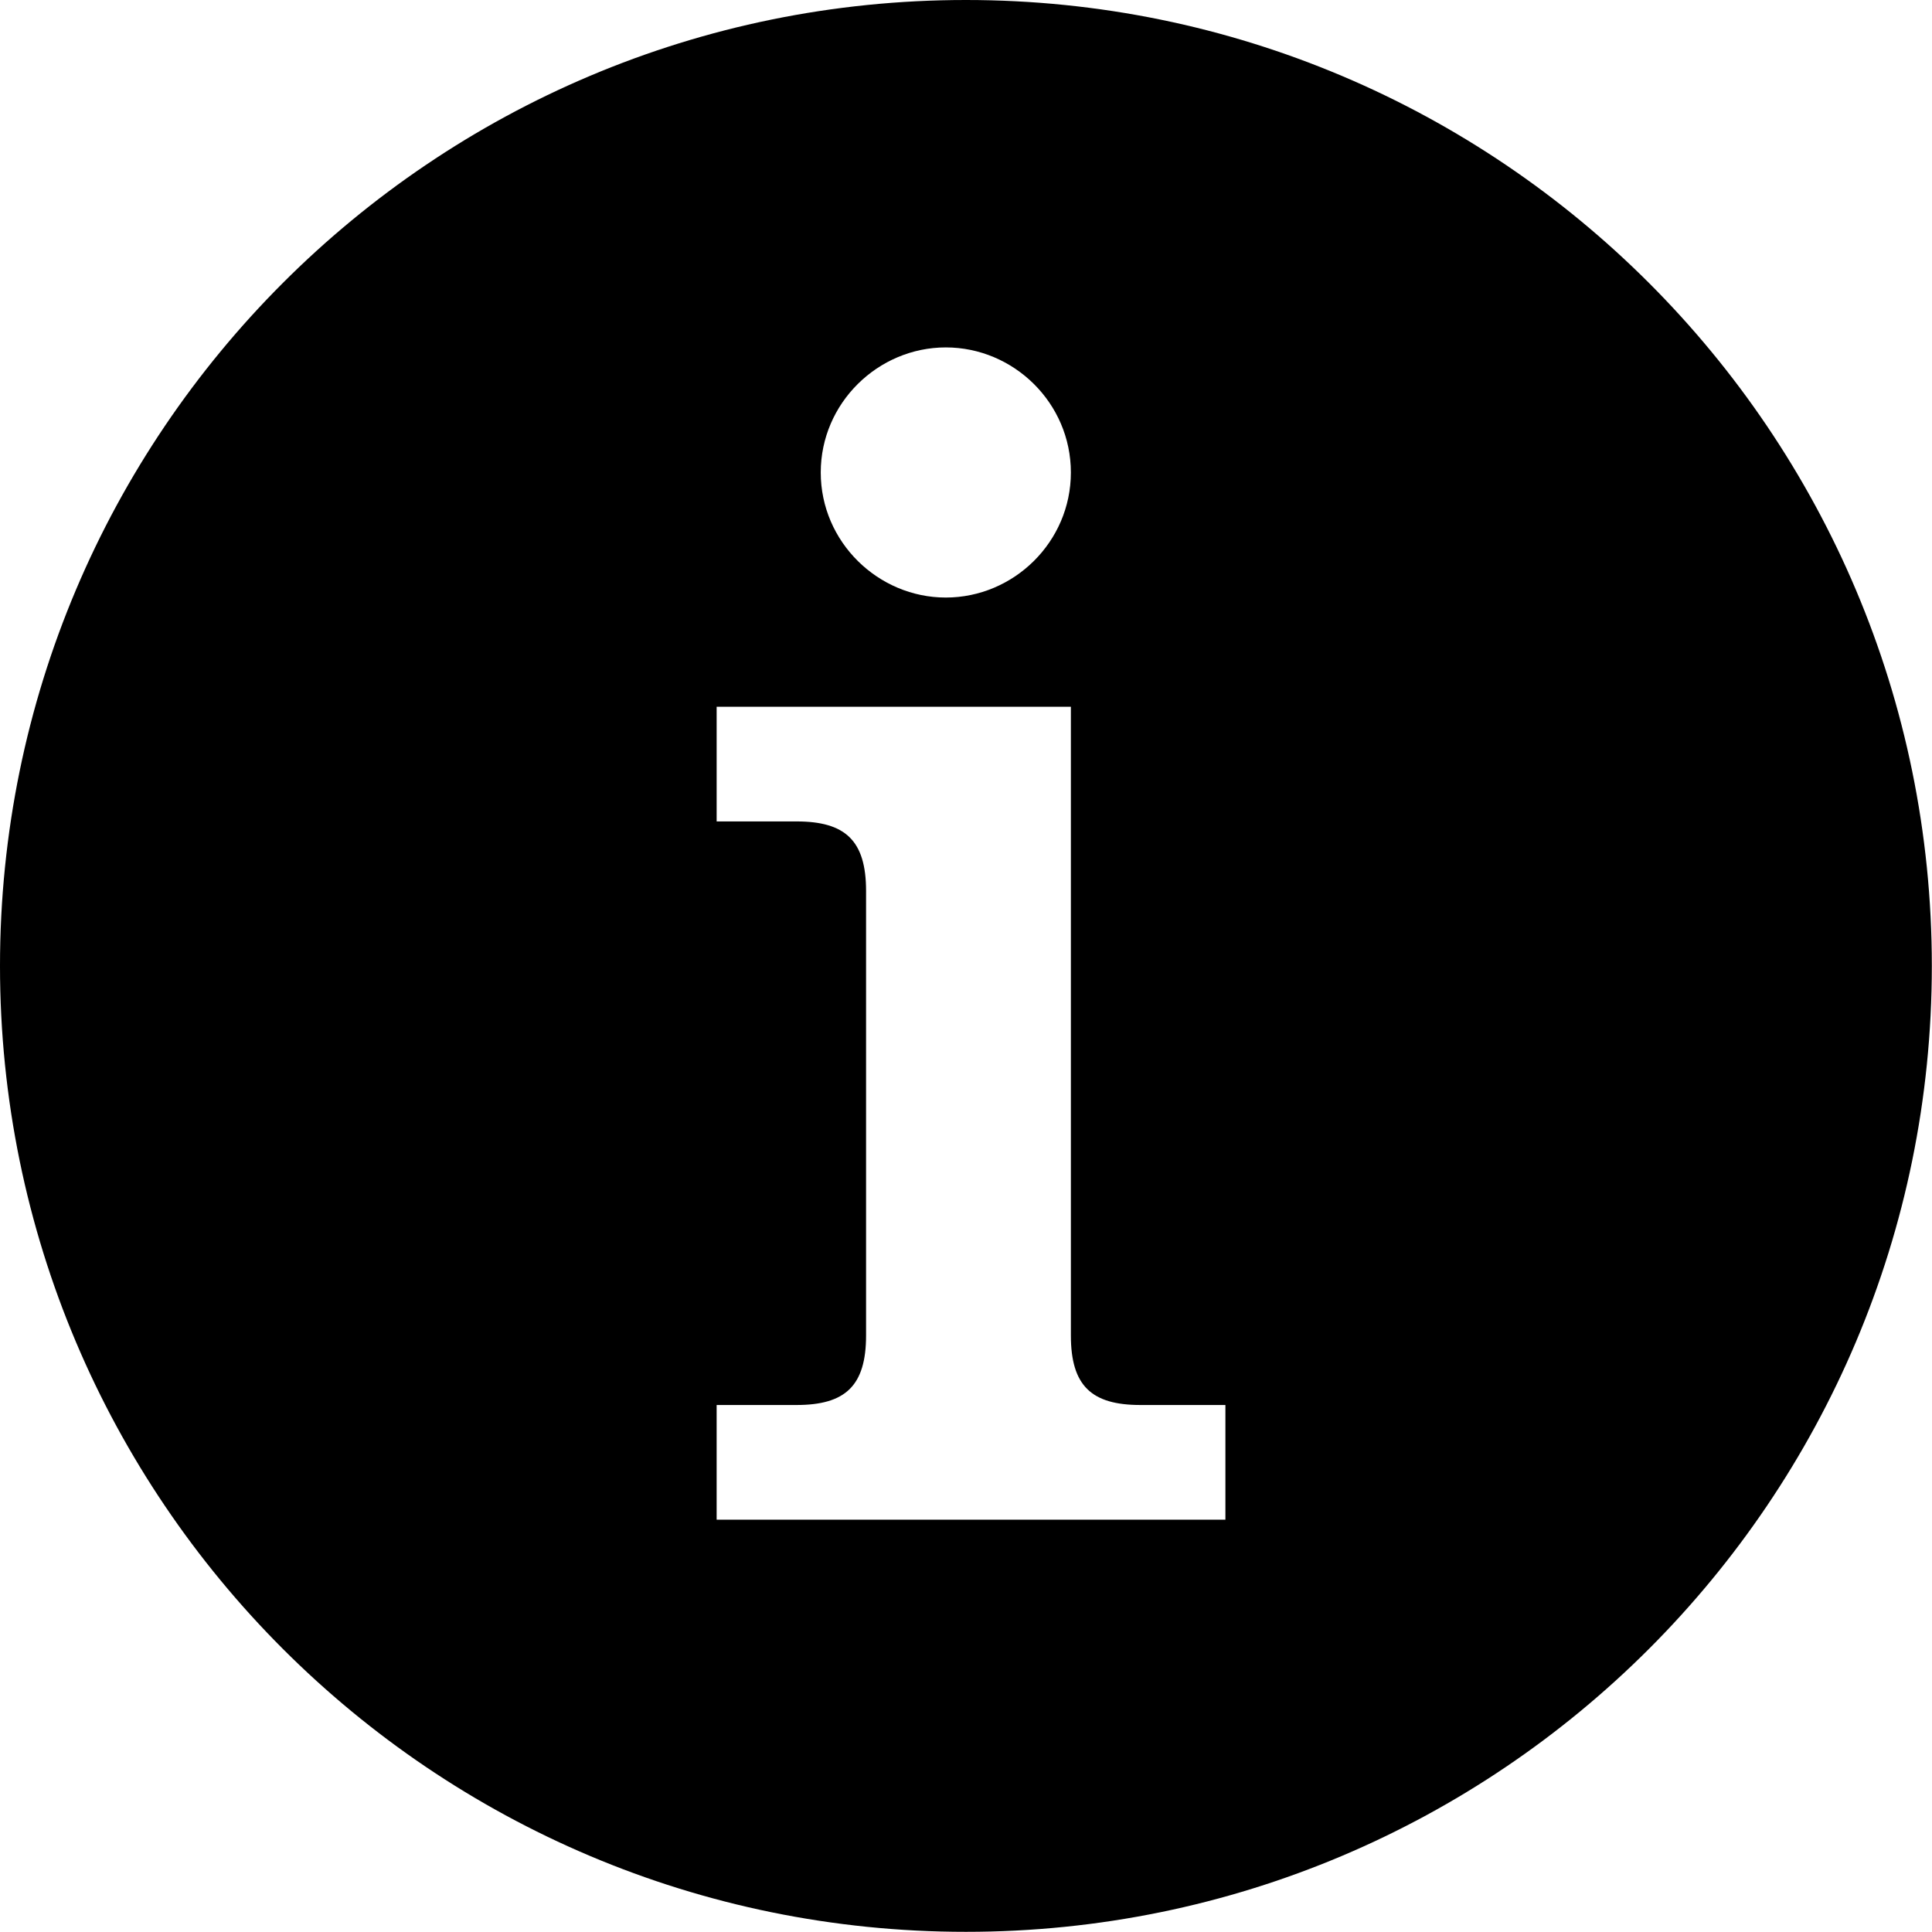 <?xml version="1.0" encoding="utf-8"?>
<!-- Generator: Adobe Illustrator 19.1.0, SVG Export Plug-In . SVG Version: 6.00 Build 0)  -->
<svg version="1.1" id="Layer_1" xmlns="http://www.w3.org/2000/svg" xmlns:xlink="http://www.w3.org/1999/xlink" x="0px" y="0px"
	 viewBox="260.8 -312.3 1133.9 1133.9" style="enable-background:new 260.8 -312.3 1133.9 1133.9;" xml:space="preserve">
<path d="M827.7-312.3c-313.1,0-566.9,253.8-566.9,566.9s253.8,566.9,566.9,566.9s566.9-253.8,566.9-566.9S1140.8-312.3,827.7-312.3z
	 M815.9-108.4c39.8,0,73.4,32.6,73.4,73.4s-33.6,73.4-73.4,73.4c-39.7,0-73.4-32.6-73.4-73.4S776.2-108.4,815.9-108.4z M980,579.6
	H681.4v-67.3h46.9c28.6,0,40.8-11.2,40.8-40.8V210.6c0-29.6-12.2-40.8-40.8-40.8h-46.9v-67.3h207.9v369c0,29.6,12.2,40.8,40.8,40.8
	H980L980,579.6L980,579.6z"/>
</svg>
